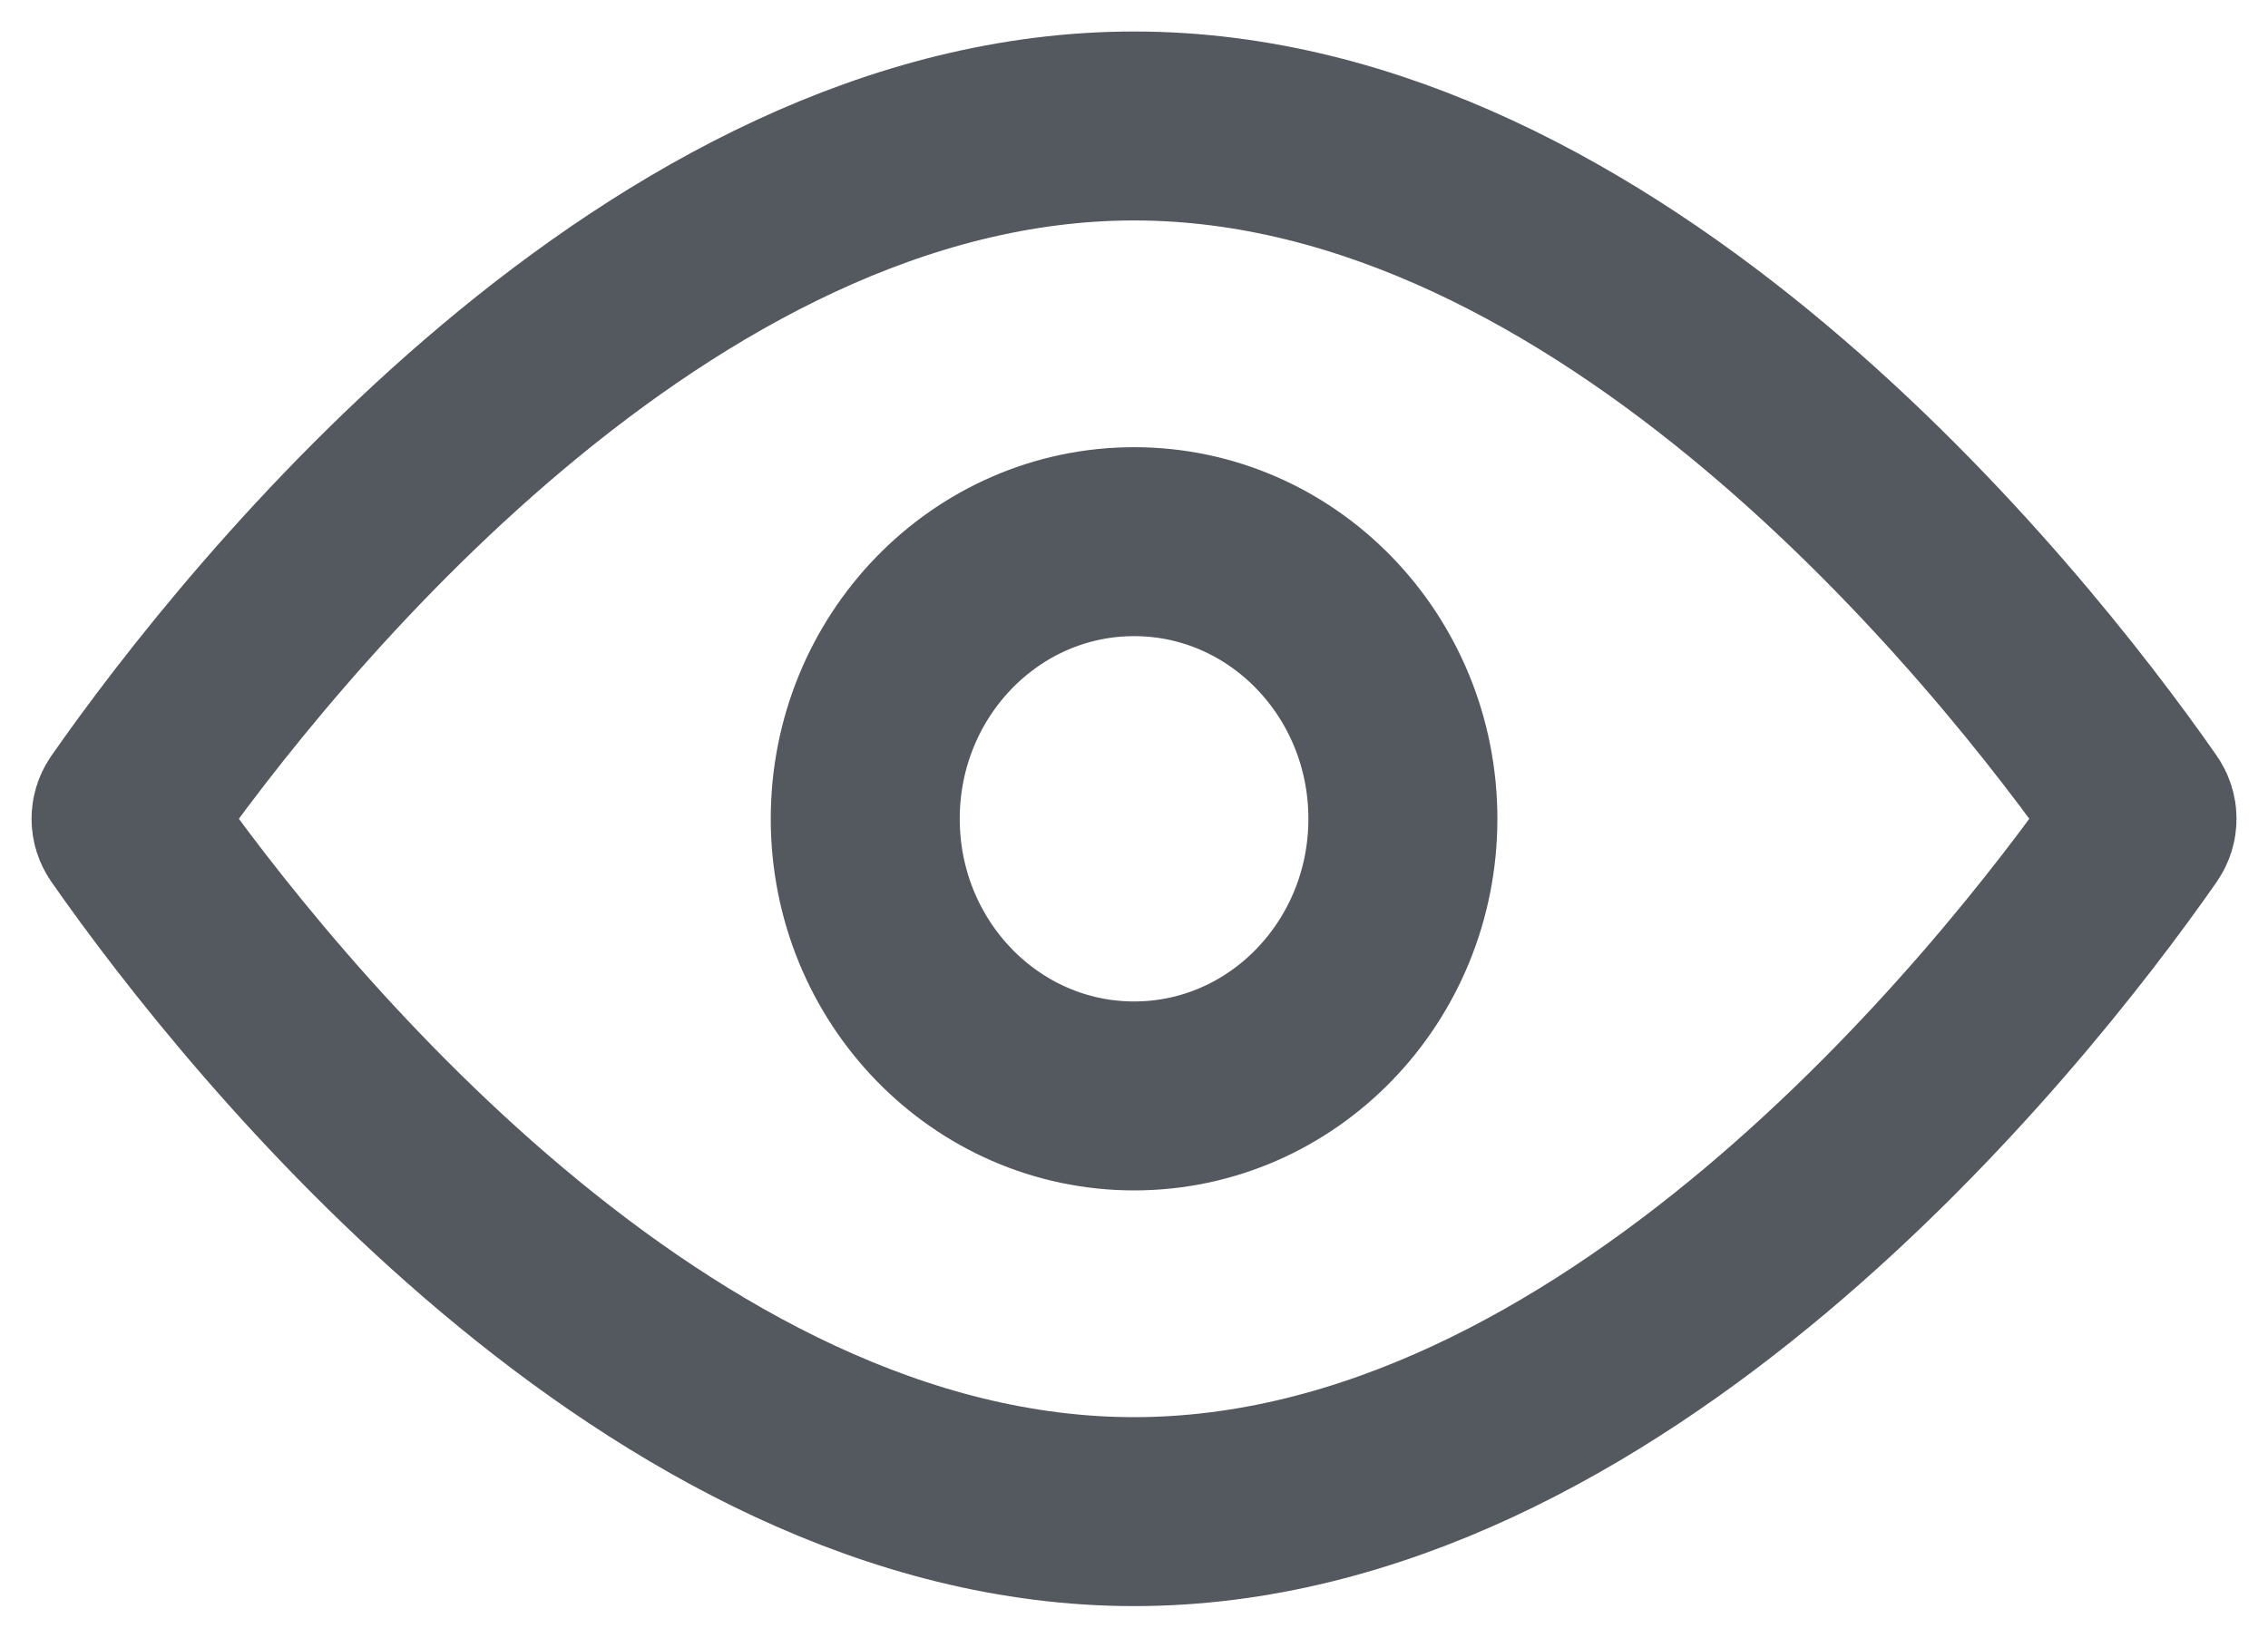 <svg xmlns="http://www.w3.org/2000/svg" width="18" height="13" viewBox="0 0 18 13">
  <g fill="none" fill-rule="evenodd" transform="translate(-3 -6)">
    <rect width="24" height="24"/>
    <path stroke="#54595F" stroke-linecap="round" stroke-linejoin="round" stroke-width="1.5" d="M12.001,10.3 C10.823,10.3 9.867,11.285 9.867,12.5 C9.867,13.715 10.823,14.7 12.001,14.7 C13.179,14.7 14.134,13.715 14.134,12.5 C14.134,11.285 13.179,10.3 12.001,10.3 Z M12.001,18 C8.23,18 5.07,14.072 4.022,12.57 C3.993,12.527 3.993,12.473 4.022,12.43 C5.07,10.928 8.23,7 12.001,7 C15.768,7 18.927,10.921 19.977,12.427 C20.008,12.471 20.008,12.529 19.977,12.573 C18.927,14.079 15.768,18 12.001,18 Z"/>
  </g>
</svg>
